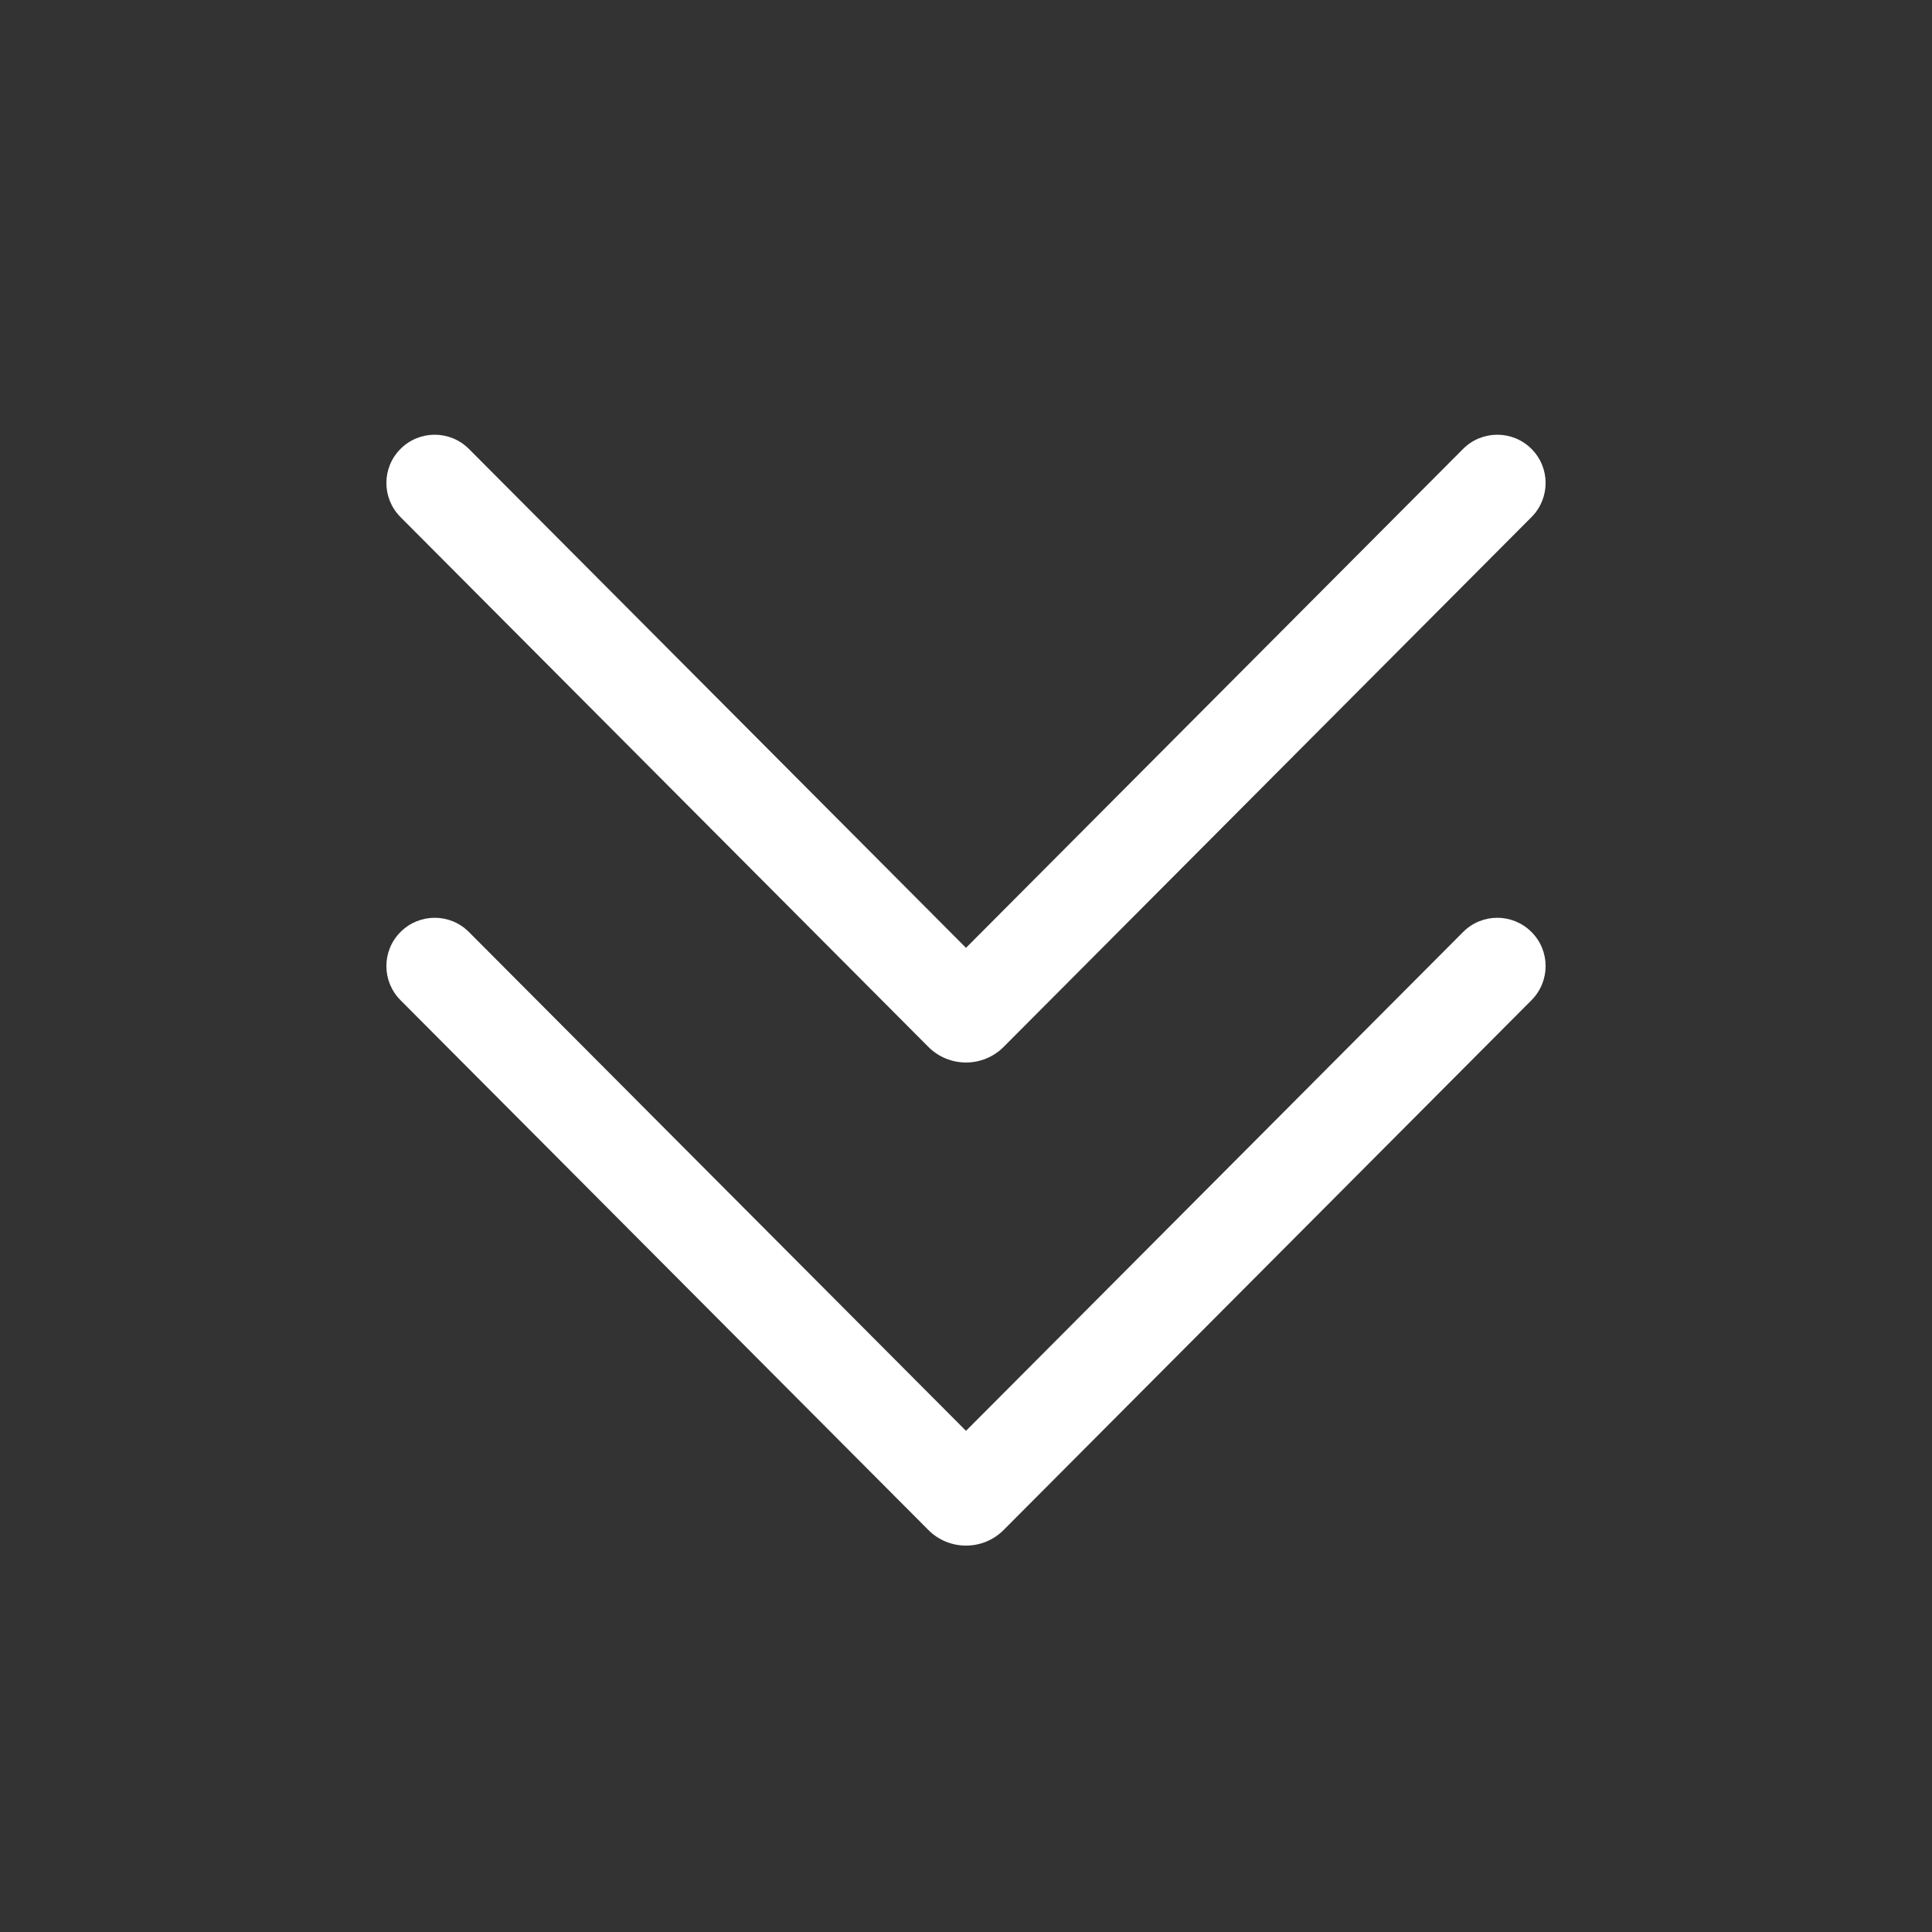 <svg width="20" height="20" viewBox="0 0 20 20" fill="none" xmlns="http://www.w3.org/2000/svg">
<rect x="0" y="0" width="20" height="20" fill="#333333" stroke="none"/>
<path d="M15.854 10.354C16.049 10.158 16.049 9.842 15.853 9.647C15.657 9.452 15.341 9.452 15.146 9.648L10 14.812L4.854 9.648C4.659 9.452 4.343 9.452 4.147 9.647C3.951 9.842 3.951 10.158 4.146 10.354L9.61 15.838C9.825 16.054 10.175 16.054 10.39 15.838L15.854 10.354ZM15.854 5.353C16.049 5.157 16.049 4.841 15.853 4.646C15.657 4.451 15.341 4.452 15.146 4.647L10 9.812L4.854 4.647C4.659 4.452 4.343 4.451 4.147 4.646C3.951 4.841 3.951 5.157 4.146 5.353L9.61 10.837C9.825 11.053 10.175 11.053 10.39 10.837L15.854 5.353Z" fill="white"/>
</svg>
